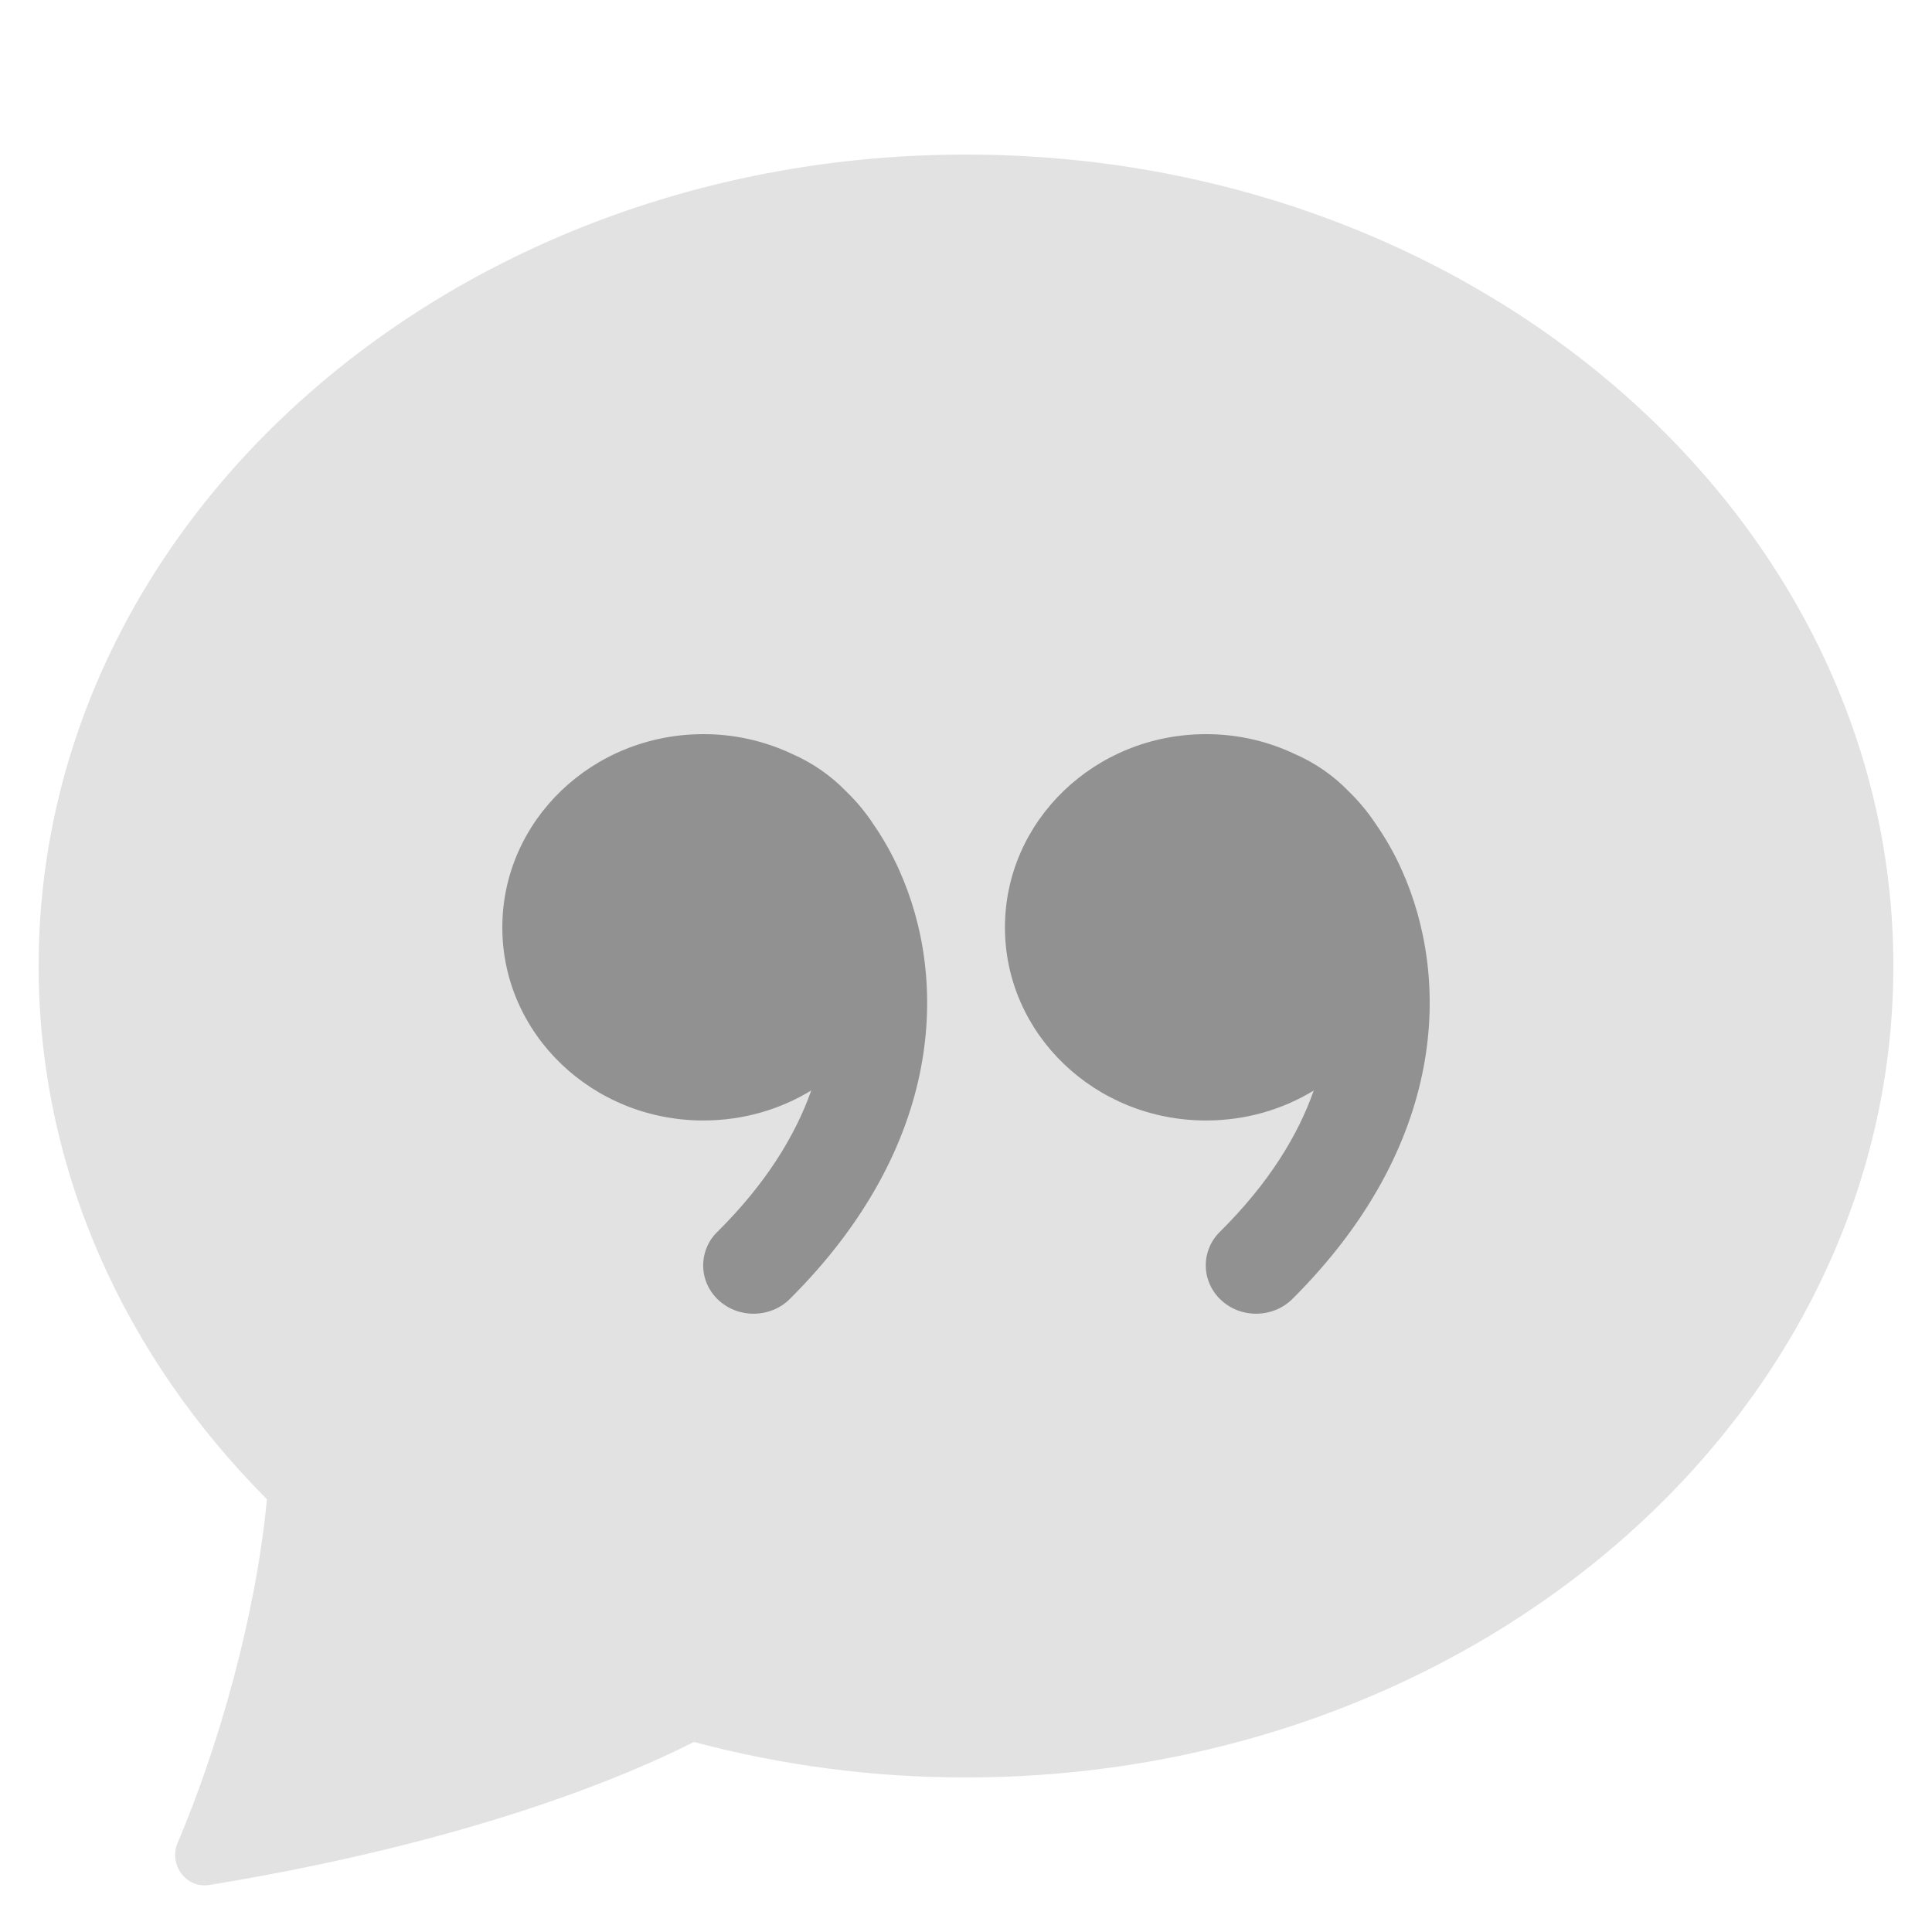 <svg width="24" height="24" viewBox="0 0 24 25" fill="none" xmlns="http://www.w3.org/2000/svg">
<g clip-path="url(#clip0_1356_3935)">
<circle cx="12" cy="13.5" r="7" fill="#919191"/>
<path d="M24 12.5C24 18.299 18.627 23 12 23C10.812 23.002 9.628 22.847 8.479 22.541C7.604 22.985 5.592 23.837 2.208 24.392C1.908 24.44 1.68 24.128 1.798 23.849C2.329 22.595 2.809 20.924 2.954 19.4C1.116 17.555 0 15.14 0 12.5C0 6.701 5.373 2 12 2C18.627 2 24 6.701 24 12.5ZM10.791 10.649C10.692 10.501 10.578 10.365 10.45 10.241C10.25 10.035 10.011 9.869 9.747 9.755L9.735 9.749C9.38 9.584 8.993 9.499 8.601 9.5C7.164 9.5 6 10.619 6 12.001C6 13.38 7.164 14.499 8.601 14.499C9.116 14.499 9.594 14.357 9.998 14.11C9.792 14.693 9.412 15.316 8.783 15.94C8.723 15.997 8.676 16.067 8.645 16.144C8.613 16.22 8.598 16.303 8.599 16.386C8.601 16.468 8.619 16.55 8.654 16.626C8.688 16.701 8.738 16.769 8.799 16.825C9.059 17.064 9.47 17.057 9.72 16.809C11.721 14.816 11.775 12.672 11.132 11.251C11.037 11.04 10.923 10.839 10.791 10.65V10.649ZM16.5 14.11C16.296 14.693 15.915 15.316 15.285 15.94C15.226 15.998 15.179 16.067 15.148 16.144C15.116 16.221 15.101 16.303 15.103 16.386C15.104 16.469 15.123 16.55 15.158 16.626C15.192 16.701 15.241 16.769 15.303 16.825C15.561 17.064 15.972 17.057 16.223 16.809C18.224 14.816 18.277 12.672 17.636 11.251C17.541 11.04 17.426 10.839 17.294 10.65C17.195 10.502 17.081 10.365 16.953 10.241C16.753 10.034 16.514 9.869 16.25 9.755L16.238 9.749C15.883 9.584 15.496 9.499 15.105 9.5C13.669 9.5 12.504 10.619 12.504 12.001C12.504 13.38 13.669 14.499 15.105 14.499C15.62 14.499 16.098 14.357 16.502 14.11H16.5Z" fill="#E2E2E2"/>
</g>
<defs>
<clipPath id="clip0_1356_3935">
<rect width="24" height="24" fill="white" transform="translate(0 0.5)"/>
</clipPath>
</defs>
</svg>
